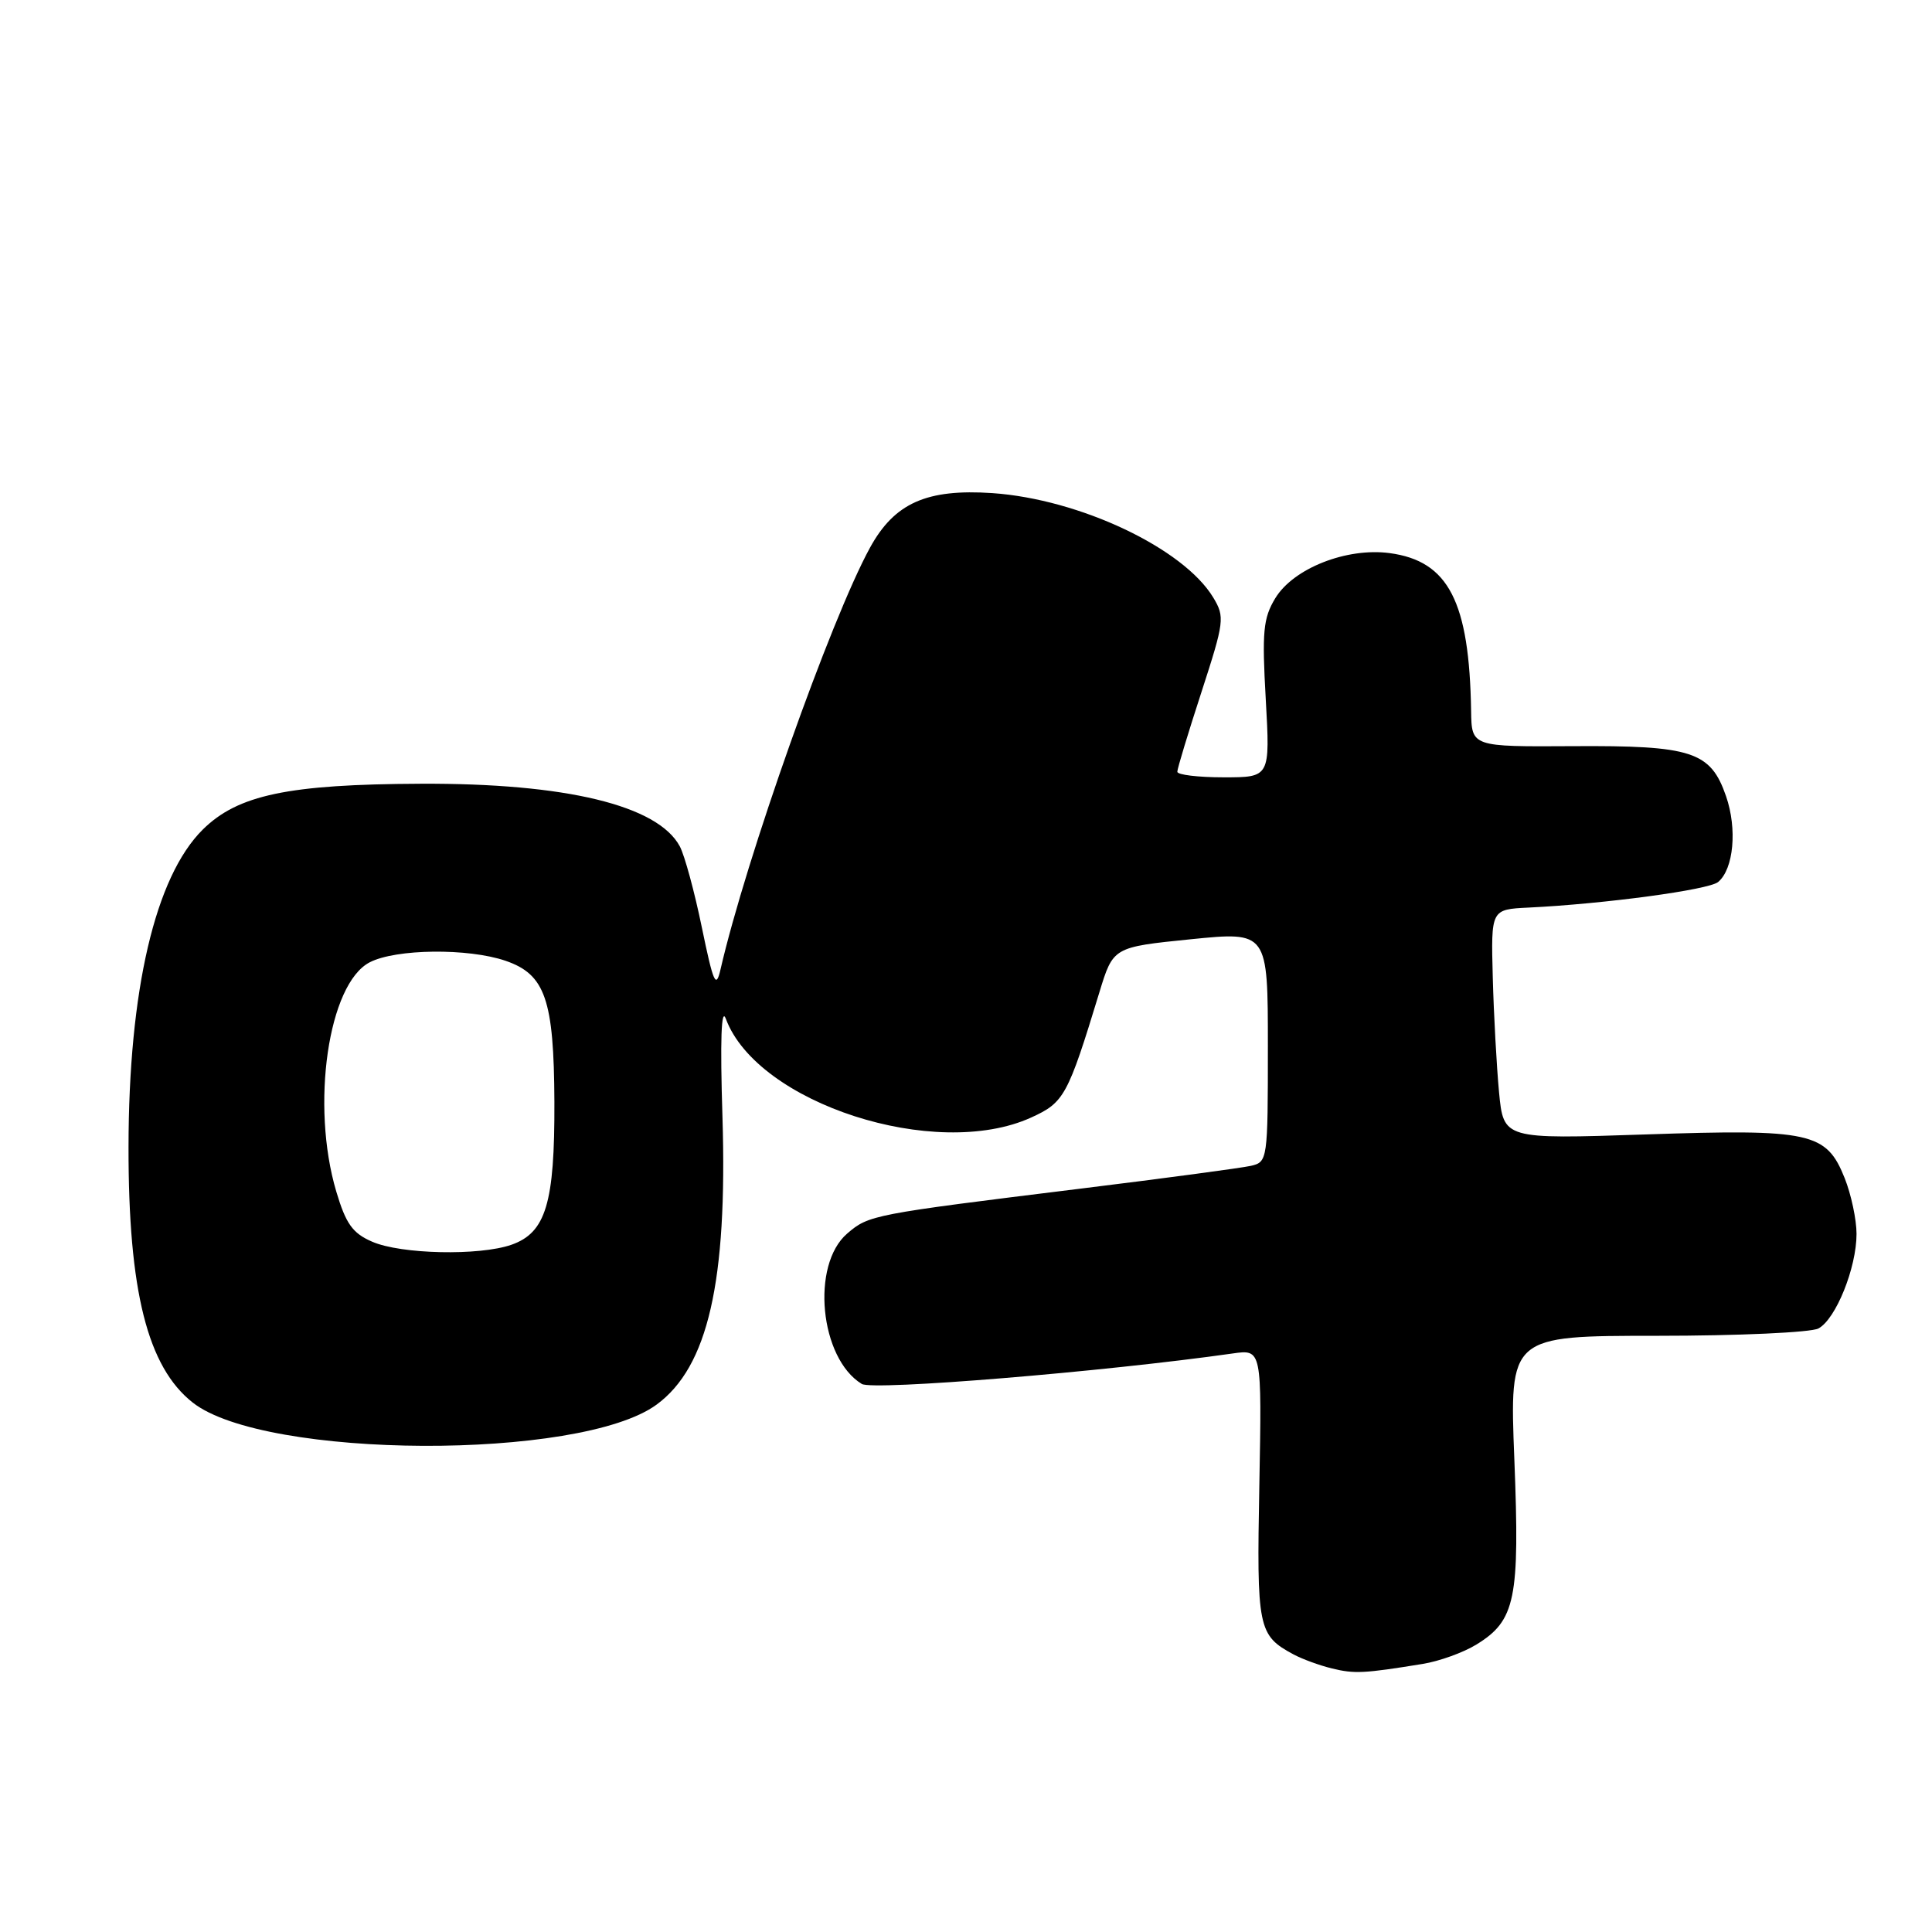 <?xml version="1.0" encoding="UTF-8" standalone="no"?>
<!DOCTYPE svg PUBLIC "-//W3C//DTD SVG 1.1//EN" "http://www.w3.org/Graphics/SVG/1.1/DTD/svg11.dtd" >
<svg xmlns="http://www.w3.org/2000/svg" xmlns:xlink="http://www.w3.org/1999/xlink" version="1.1" viewBox="0 0 256 256">
 <g >
 <path fill="currentColor"
d=" M 188.50 220.48 C 190.70 220.13 193.91 218.97 195.63 217.91 C 200.81 214.73 201.39 211.89 200.66 193.42 C 200.01 177.00 200.01 177.00 219.57 177.00 C 230.33 177.00 239.95 176.56 240.95 176.03 C 243.26 174.79 246.00 167.99 246.00 163.50 C 246.00 161.60 245.29 158.27 244.43 156.11 C 242.00 150.03 239.95 149.58 218.03 150.32 C 199.23 150.95 199.23 150.95 198.63 144.72 C 198.31 141.30 197.93 134.45 197.80 129.50 C 197.56 120.50 197.56 120.50 202.53 120.26 C 212.62 119.77 226.41 117.91 227.66 116.87 C 229.72 115.16 230.21 109.83 228.71 105.50 C 226.66 99.57 224.20 98.77 208.39 98.87 C 195.00 98.95 195.00 98.95 194.93 94.22 C 194.70 79.71 191.94 74.34 184.14 73.29 C 178.44 72.53 171.39 75.30 168.98 79.27 C 167.38 81.91 167.21 83.70 167.72 92.66 C 168.30 103.00 168.30 103.00 162.15 103.00 C 158.77 103.00 156.00 102.67 156.00 102.26 C 156.00 101.85 157.44 97.10 159.20 91.70 C 162.23 82.37 162.31 81.75 160.77 79.19 C 156.83 72.65 143.07 66.14 131.50 65.34 C 122.80 64.75 118.52 66.65 115.28 72.57 C 110.08 82.05 98.84 113.79 95.46 128.50 C 94.87 131.06 94.52 130.25 93.00 122.90 C 92.03 118.17 90.71 113.33 90.08 112.15 C 87.17 106.71 74.97 103.76 55.74 103.85 C 38.19 103.92 31.50 105.33 26.86 109.93 C 20.56 116.18 17.05 131.20 17.03 152.00 C 17.01 171.06 19.54 181.13 25.54 185.85 C 35.08 193.35 76.88 193.54 87.00 186.12 C 93.81 181.13 96.40 169.83 95.73 148.00 C 95.41 137.81 95.57 133.36 96.18 135.00 C 100.36 146.20 123.96 153.84 136.63 148.08 C 141.01 146.09 141.48 145.24 145.67 131.50 C 147.50 125.50 147.50 125.50 157.75 124.46 C 168.00 123.43 168.00 123.43 168.00 138.69 C 168.00 153.71 167.96 153.97 165.75 154.48 C 164.51 154.76 154.32 156.13 143.10 157.51 C 115.54 160.91 115.13 160.99 112.26 163.45 C 107.42 167.61 108.62 179.98 114.19 183.38 C 115.67 184.29 146.25 181.77 163.35 179.34 C 167.20 178.79 167.20 178.79 166.87 196.76 C 166.51 215.81 166.68 216.68 171.42 219.23 C 172.56 219.84 174.85 220.68 176.50 221.08 C 179.47 221.81 180.76 221.74 188.50 220.48 Z  M 49.31 164.53 C 46.72 163.41 45.83 162.16 44.56 157.89 C 41.15 146.42 43.49 130.35 48.99 127.51 C 52.45 125.72 62.03 125.61 66.99 127.31 C 72.25 129.11 73.40 132.45 73.46 146.00 C 73.51 159.44 72.33 163.34 67.76 164.94 C 63.50 166.42 53.13 166.20 49.31 164.53 Z "/>
</g>
</svg>